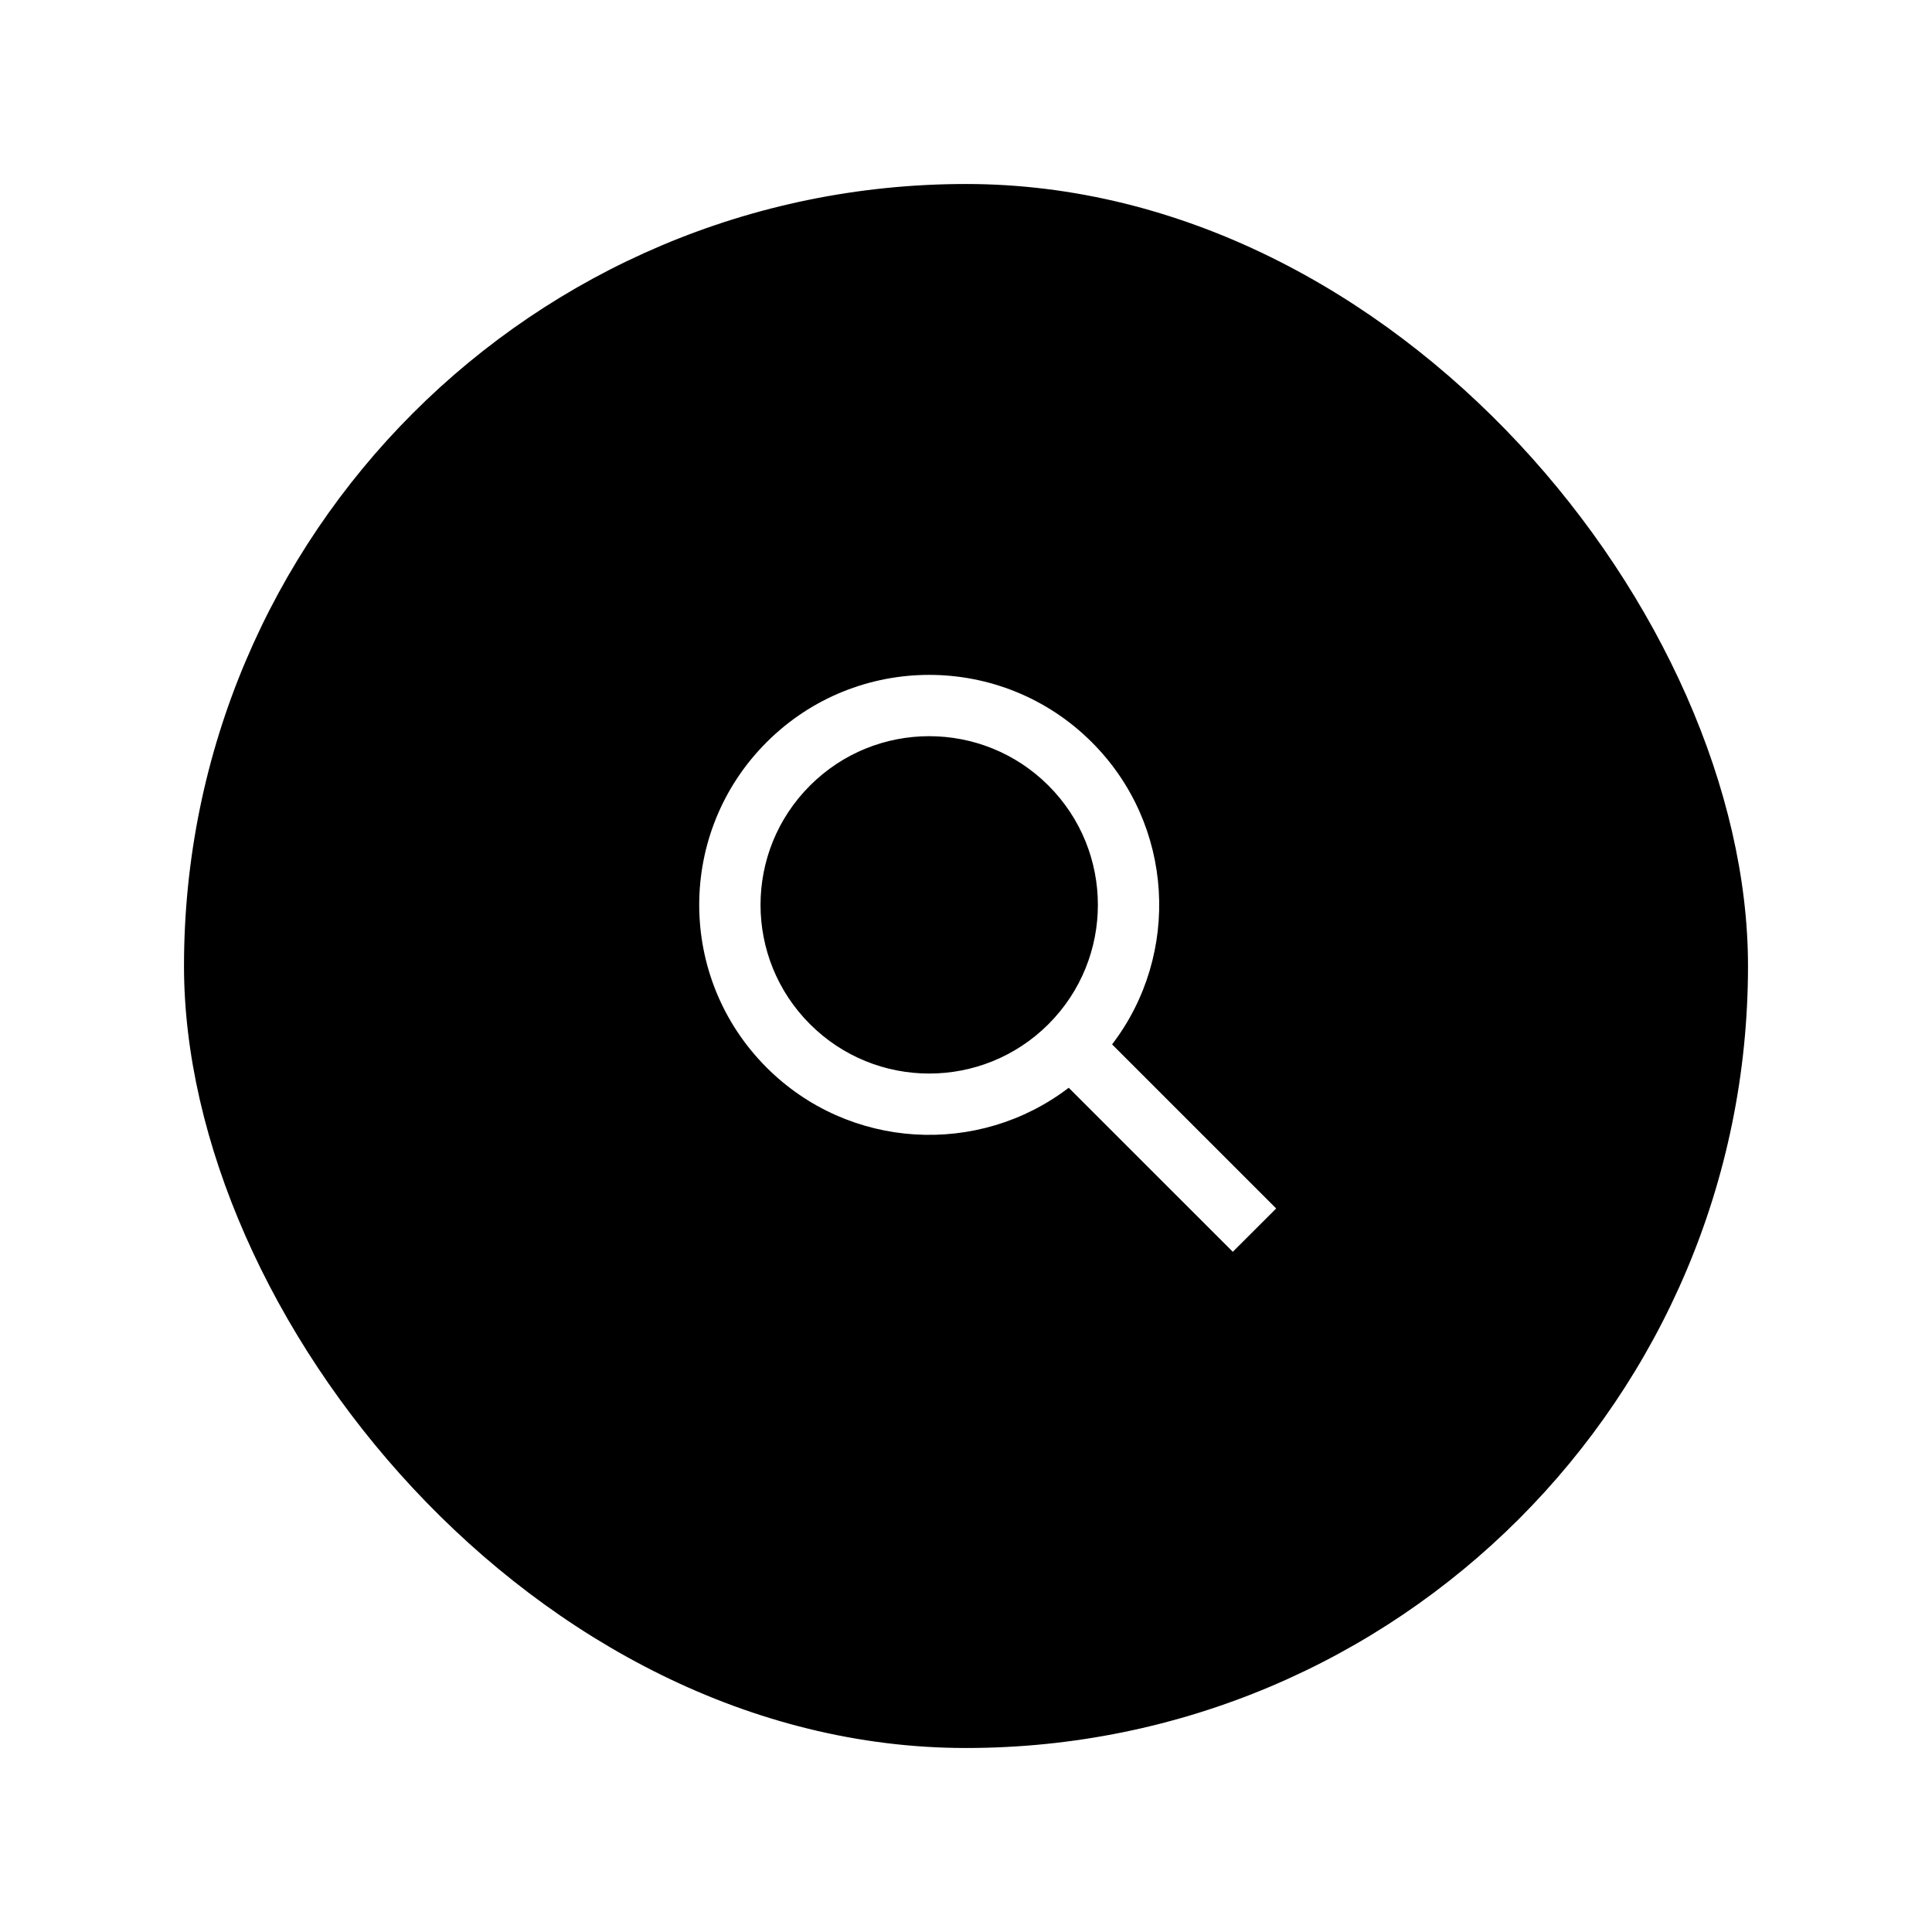 <svg width="42" height="42" viewBox="0 0 42 42" fill="none" xmlns="http://www.w3.org/2000/svg">
<g filter="url(#filter0_d_23761_1755)">
<rect x="4" width="34" height="34" rx="17" fill="black"/>
<path fill-rule="evenodd" clip-rule="evenodd" d="M22.793 18.264C21.361 19.696 19.039 19.696 17.608 18.264C16.175 16.832 16.175 14.51 17.608 13.078C19.039 11.646 21.361 11.646 22.793 13.078C24.225 14.51 24.225 16.832 22.793 18.264ZM23.233 19.647C21.273 21.146 18.457 20.999 16.665 19.207C14.712 17.254 14.712 14.088 16.665 12.136C18.617 10.183 21.783 10.183 23.736 12.136C25.529 13.928 25.675 16.744 24.176 18.704L27.743 22.271L26.8 23.213L23.233 19.647Z" fill="white"/>
</g>
<defs>
<filter id="filter0_d_23761_1755" x="0" y="0" width="42" height="42" filterUnits="userSpaceOnUse" color-interpolation-filters="sRGB">
<feFlood flood-opacity="0" result="BackgroundImageFix"/>
<feColorMatrix in="SourceAlpha" type="matrix" values="0 0 0 0 0 0 0 0 0 0 0 0 0 0 0 0 0 0 127 0" result="hardAlpha"/>
<feOffset dy="4"/>
<feGaussianBlur stdDeviation="2"/>
<feComposite in2="hardAlpha" operator="out"/>
<feColorMatrix type="matrix" values="0 0 0 0 0 0 0 0 0 0 0 0 0 0 0 0 0 0 0.25 0"/>
<feBlend mode="normal" in2="BackgroundImageFix" result="effect1_dropShadow_23761_1755"/>
<feBlend mode="normal" in="SourceGraphic" in2="effect1_dropShadow_23761_1755" result="shape"/>
</filter>
</defs>
</svg>
